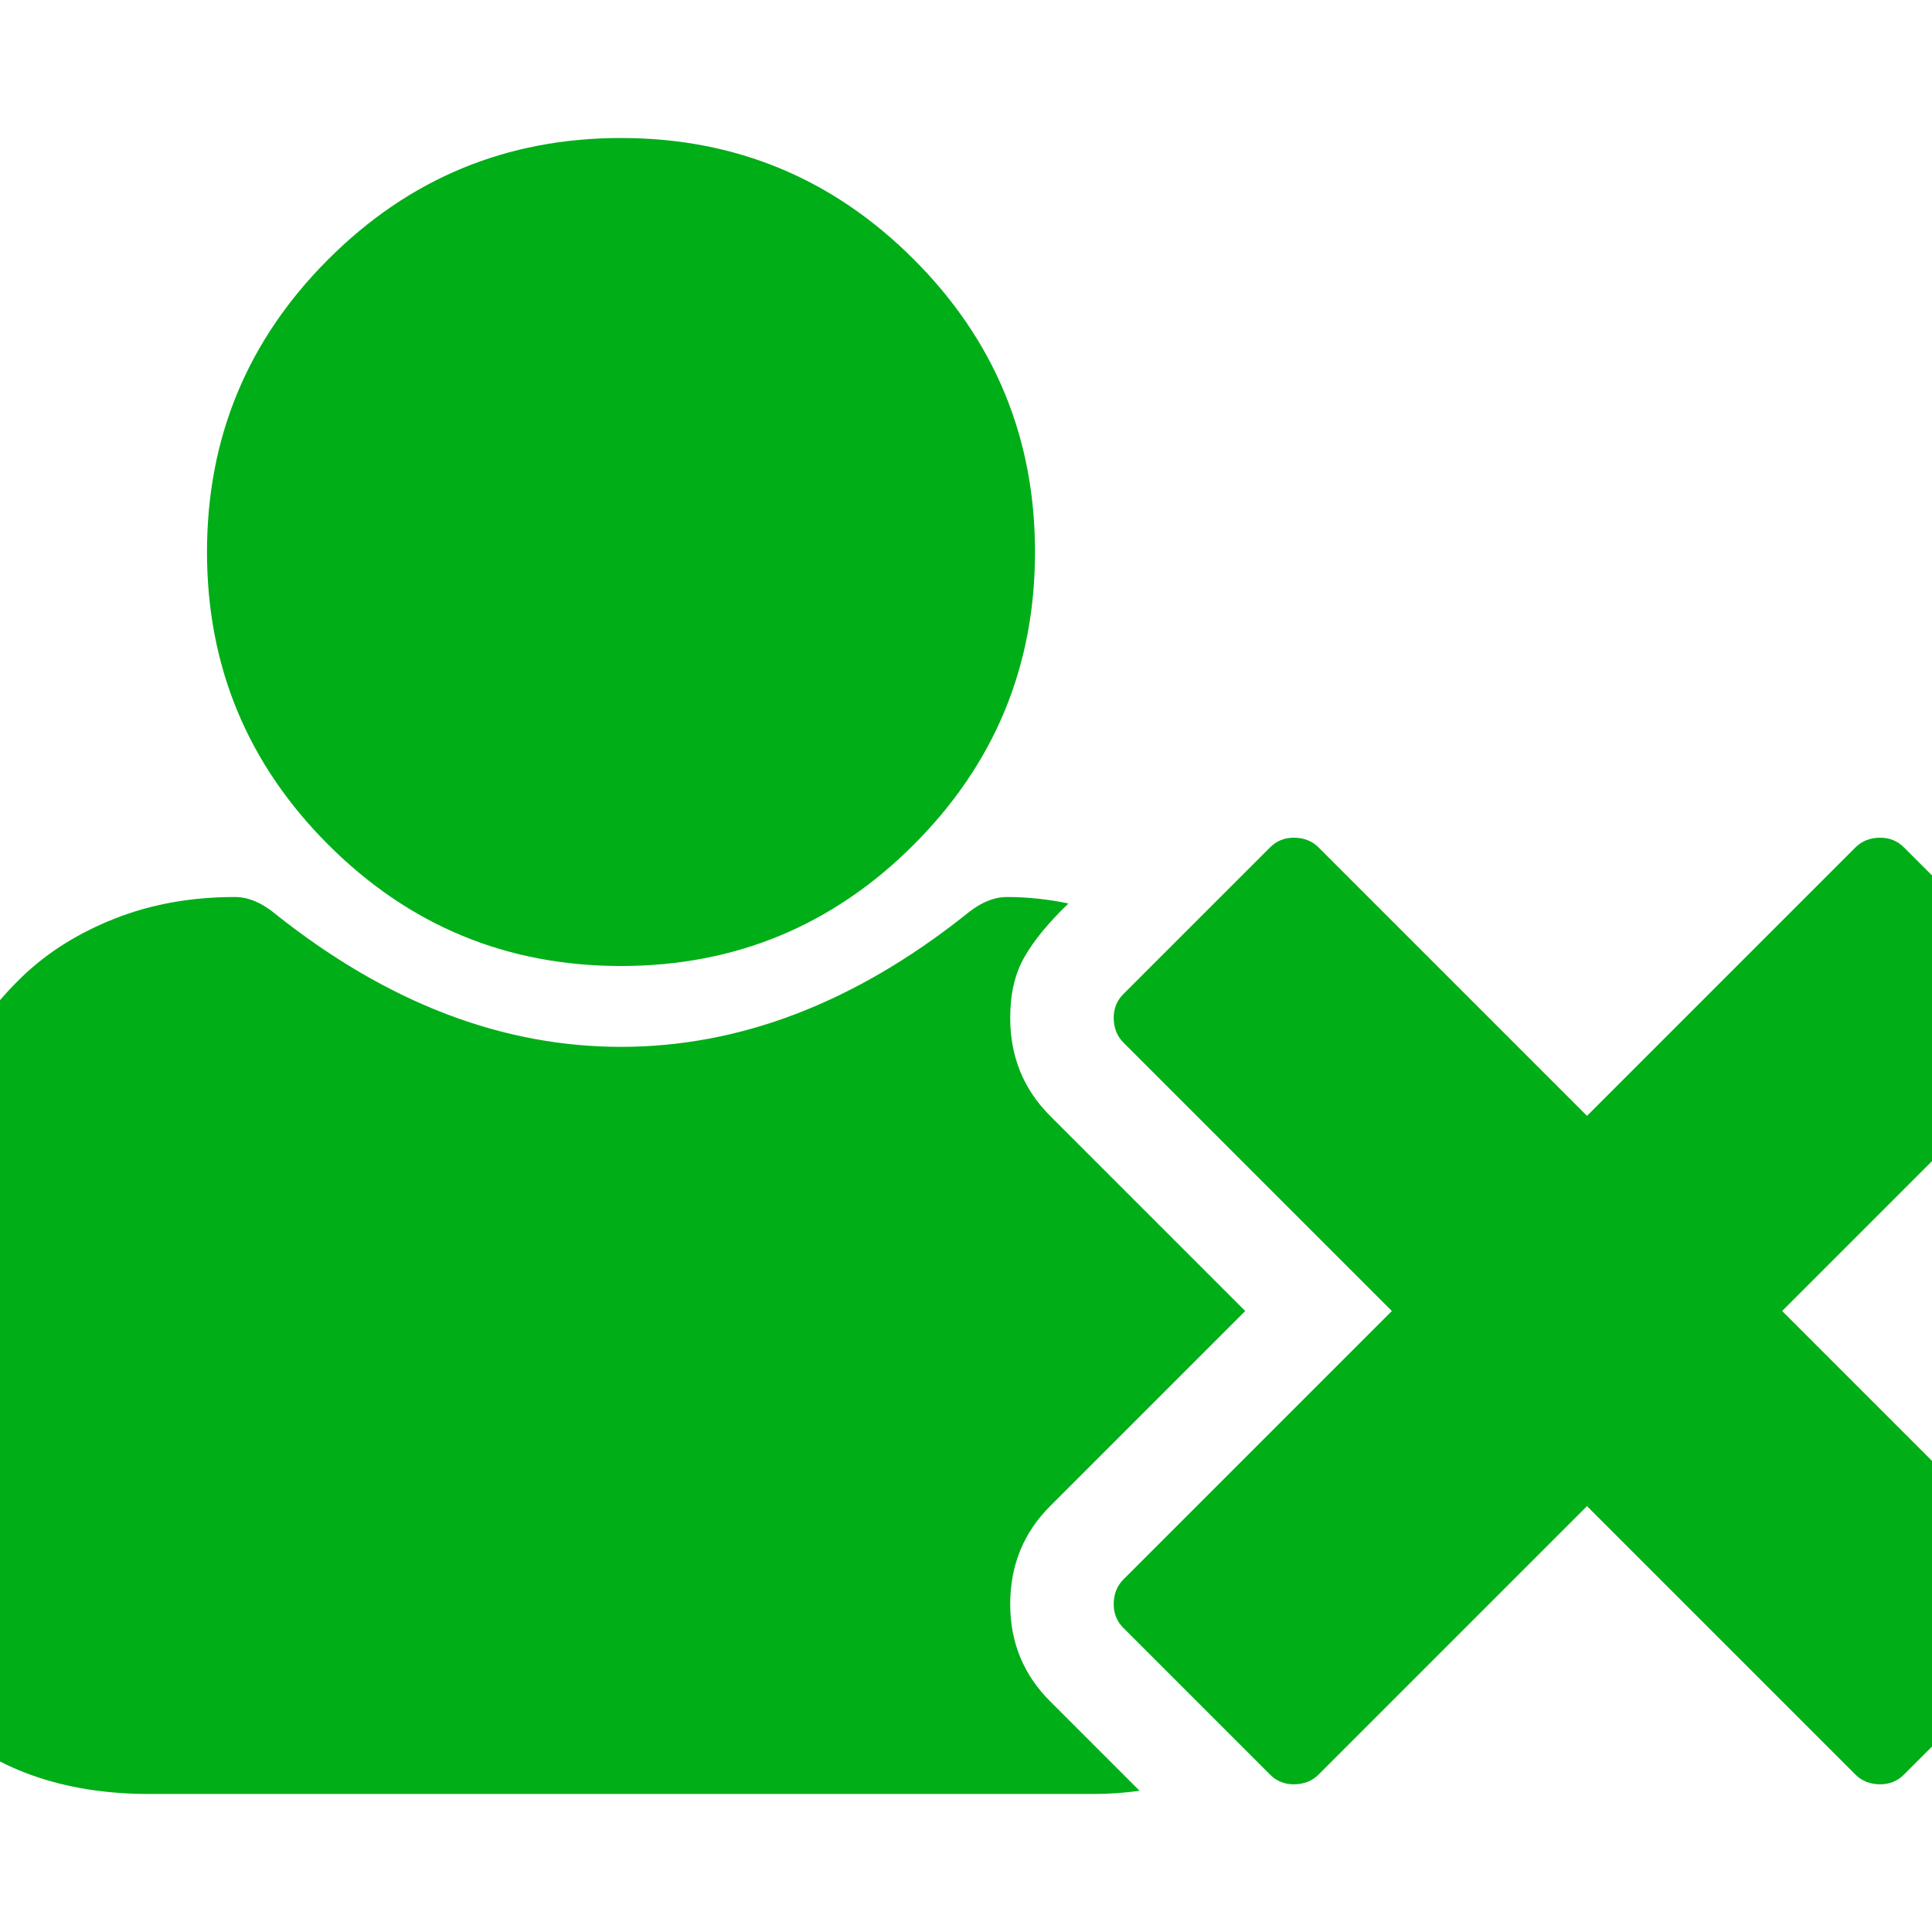 <?xml version="1.0" encoding="utf-8"?>
<!-- Generator: Adobe Illustrator 21.1.0, SVG Export Plug-In . SVG Version: 6.00 Build 0)  -->
<svg version="1.1" id="Layer_1" xmlns="http://www.w3.org/2000/svg" xmlns:xlink="http://www.w3.org/1999/xlink" x="0px" y="0px"
	 viewBox="0 0 1792 1792" style="enable-background:new 0 0 1792 1792;" xml:space="preserve">
<style type="text/css">
	.st0{fill:#00AE18;}
</style>
<path class="st0" d="M576,896c-106,0-196.5-37.5-271.5-112.5S192,618,192,512s37.5-196.5,112.5-271.5S470,128,576,128
	s196.5,37.5,271.5,112.5S960,406,960,512s-37.5,196.5-112.5,271.5S682,896,576,896z M1653,1216l249,249c6,6,9,13.7,9,23
	c0,8.7-3,16-9,22l-136,136c-6,6-13.3,9-22,9c-9.3,0-17-3-23-9l-249-249l-249,249c-6,6-13.7,9-23,9c-8.7,0-16-3-22-9l-136-136
	c-6-6-9-13.3-9-22c0-9.3,3-17,9-23l249-249l-249-249c-6-6-9-13.7-9-23c0-8.7,3-16,9-22l136-136c6-6,13.3-9,22-9c9.3,0,17,3,23,9
	l249,249l249-249c6-6,13.7-9,23-9c8.7,0,16,3,22,9l136,136c6,6,9,13.3,9,22c0,9.3-3,17-9,23L1653,1216z M1155,1216l-181,181
	c-24.7,24.7-37,55-37,91c0,35.3,12.3,65.3,37,90l83,83c-14,2-28.7,3-44,3H139c-80.7,0-145.3-23-194-69s-73-109.3-73-190
	c0-35.3,1.2-69.8,3.5-103.5s7-70,14-109s15.8-75.2,26.5-108.5s25-65.8,43-97.5s38.7-58.7,62-81s51.8-40.2,85.5-53.5
	s70.8-20,111.5-20c12.7,0,25.7,5.7,39,17c102.7,81.3,209,122,319,122s216.3-40.7,319-122c13.3-11.3,26.3-17,39-17
	c18.7,0,37.7,2,57,6c-18.7,18-32.3,34.7-41,50s-13,34-13,56c0,36,12.3,66.3,37,91L1155,1216z"/>
</svg>

